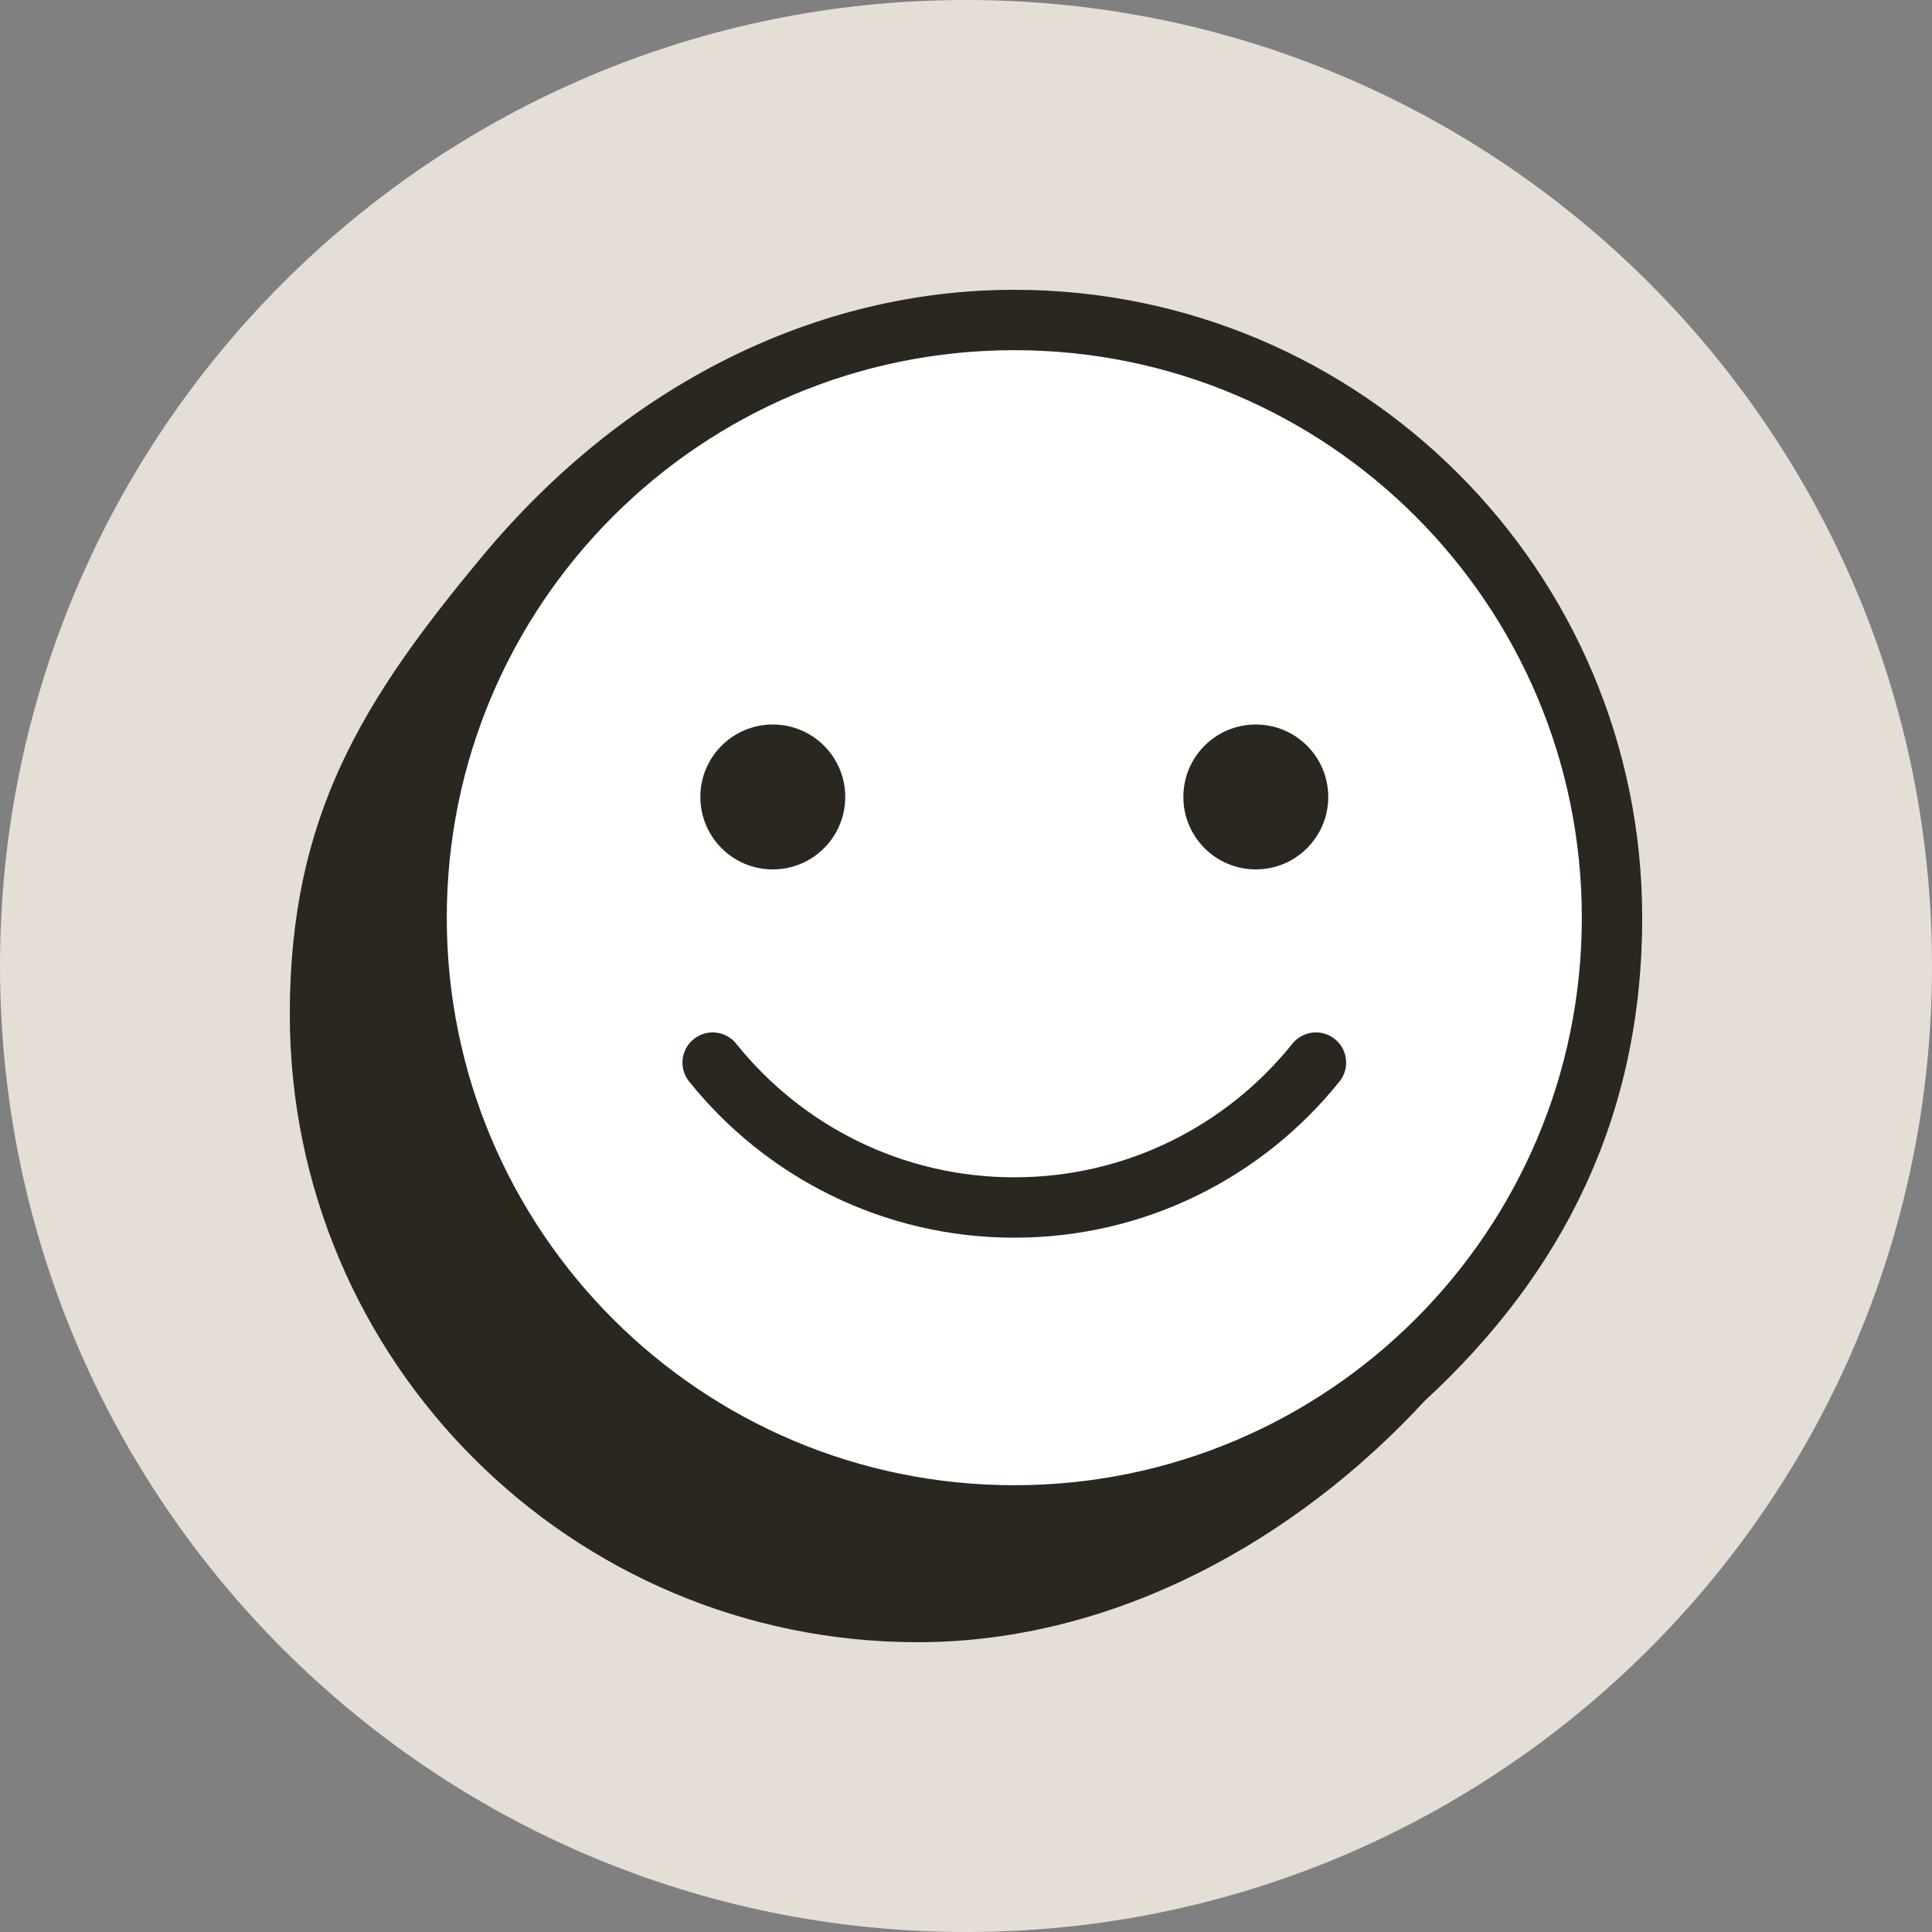 <svg width="32" height="32" viewBox="0 0 32 32" fill="none" xmlns="http://www.w3.org/2000/svg">
<rect x="0" y="0" width="32" height="32" fill="#808080" stroke="none"/>
<path d="M0 16C0 7.163 7.163 0 16 0C24.837 0 32 7.163 32 16C32 24.837 24.837 32 16 32C7.163 32 0 24.837 0 16Z" fill="#E5DED6"/>
<path d="M27.2 15.2C27.2 18.48 25.89 21.09 23.6 23.2C21.489 25.489 18.48 27.2 15.2 27.2C9.456 27.2 4.8 22.544 4.8 16.8C4.8 13.521 6 11.6 8 9.2C10.361 6.367 13.521 4.8 16.8 4.8C22.544 4.8 27.2 9.456 27.2 15.2Z" fill="#2A2620"/>
<path fill-rule="evenodd" clip-rule="evenodd" d="M16.8 24.6C21.991 24.6 26.2 20.392 26.2 15.2C26.2 10.009 21.991 5.8 16.8 5.8C11.608 5.8 7.4 10.009 7.4 15.2C7.4 20.392 11.608 24.6 16.8 24.6ZM12.8 14.4C13.463 14.4 14 13.863 14 13.2C14 12.537 13.463 12 12.8 12C12.137 12 11.6 12.537 11.6 13.2C11.6 13.863 12.137 14.4 12.8 14.4ZM22 13.2C22 13.863 21.463 14.4 20.8 14.4C20.137 14.4 19.6 13.863 19.6 13.2C19.6 12.537 20.137 12 20.8 12C21.463 12 22 12.537 22 13.2ZM12.194 17.287C12.021 17.072 11.707 17.037 11.491 17.21C11.275 17.383 11.241 17.697 11.414 17.913C12.677 19.489 14.621 20.5 16.8 20.5C18.979 20.5 20.923 19.489 22.186 17.913C22.359 17.697 22.325 17.383 22.109 17.21C21.894 17.037 21.579 17.072 21.406 17.287C20.324 18.637 18.663 19.5 16.8 19.5C14.937 19.5 13.276 18.637 12.194 17.287Z" fill="white"/>
</svg>
